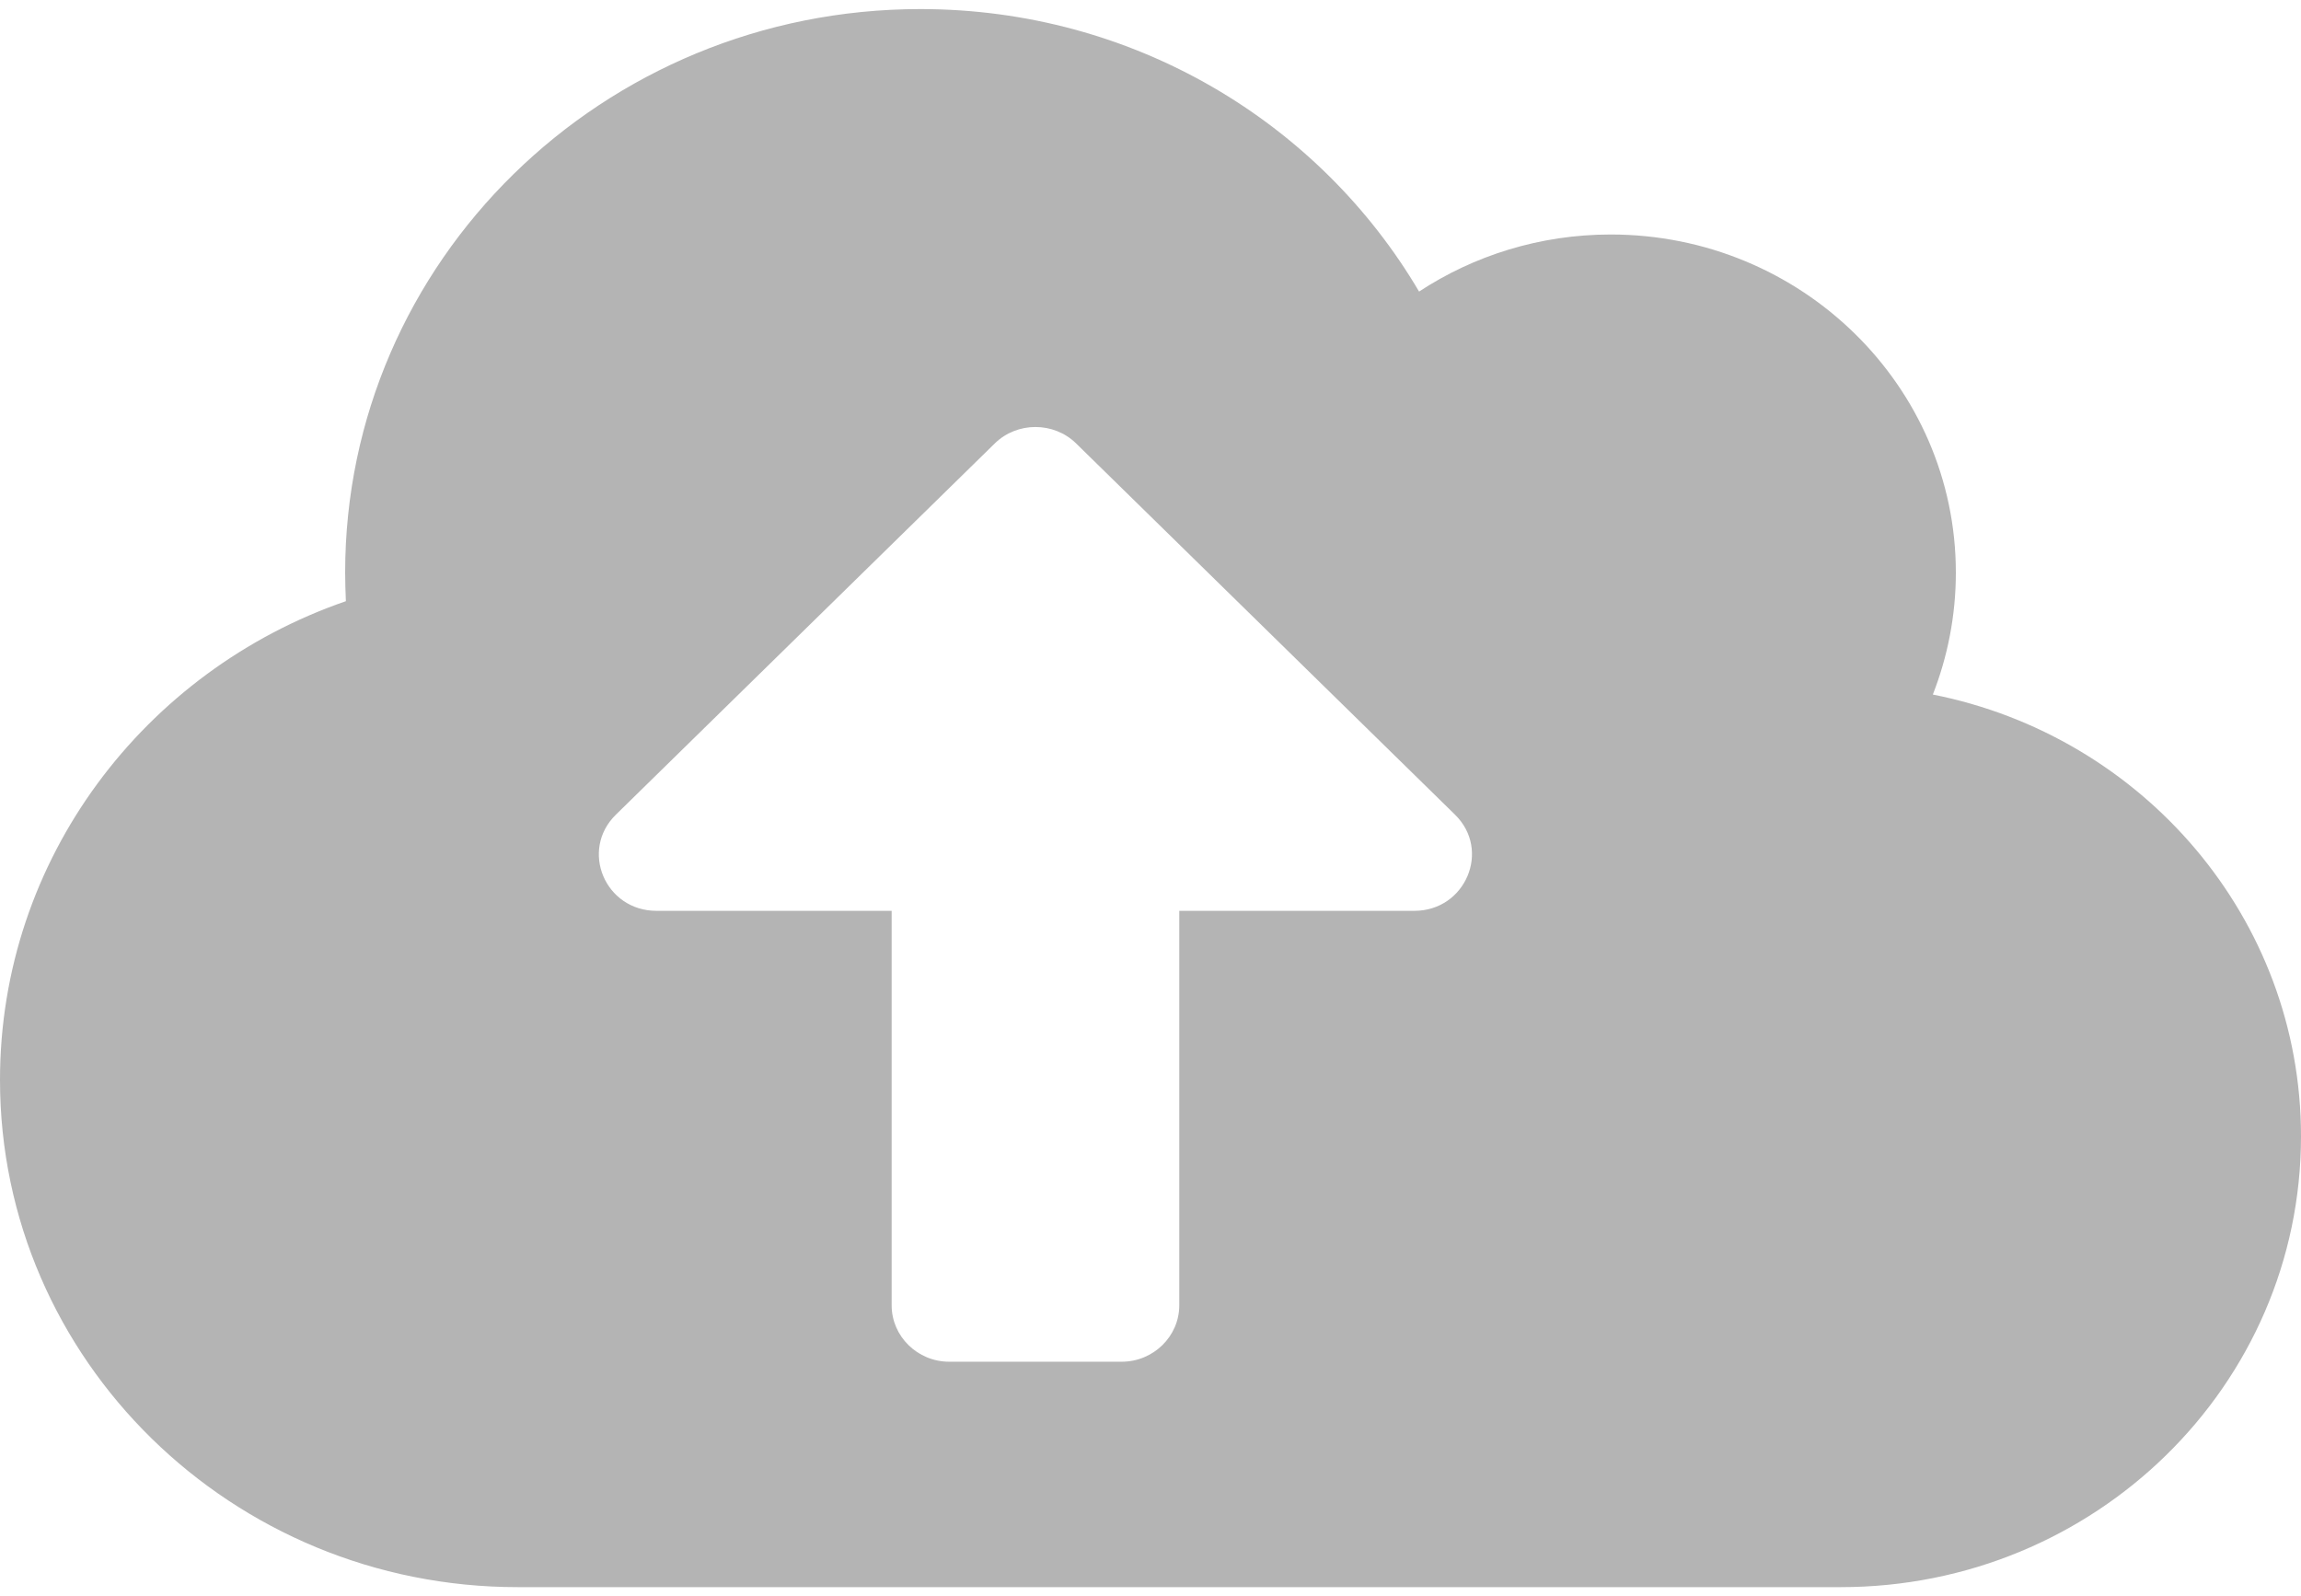 <svg width="111" height="77" viewBox="0 0 111 77" fill="none" xmlns="http://www.w3.org/2000/svg">
<path d="M93.24 33.504C93.951 31.686 94.35 29.698 94.35 27.625C94.35 18.619 86.892 11.312 77.7 11.312C74.283 11.312 71.092 12.332 68.456 14.065C63.652 5.909 54.685 0.438 44.4 0.438C29.068 0.438 16.65 12.604 16.65 27.625C16.65 28.084 16.667 28.543 16.685 29.001C6.972 32.349 0 41.423 0 52.094C0 65.603 11.187 76.562 24.975 76.562H88.8C101.062 76.562 111 66.826 111 54.812C111 44.294 103.369 35.509 93.24 33.504ZM68.23 43.938H56.888V62.969C56.888 64.464 55.639 65.688 54.112 65.688H45.788C44.261 65.688 43.013 64.464 43.013 62.969V43.938H31.67C29.189 43.938 27.958 41.015 29.71 39.299L47.99 21.389C49.066 20.335 50.834 20.335 51.91 21.389L70.19 39.299C71.942 41.015 70.693 43.938 68.23 43.938Z" fill="#B4B4B4"/>
</svg>
